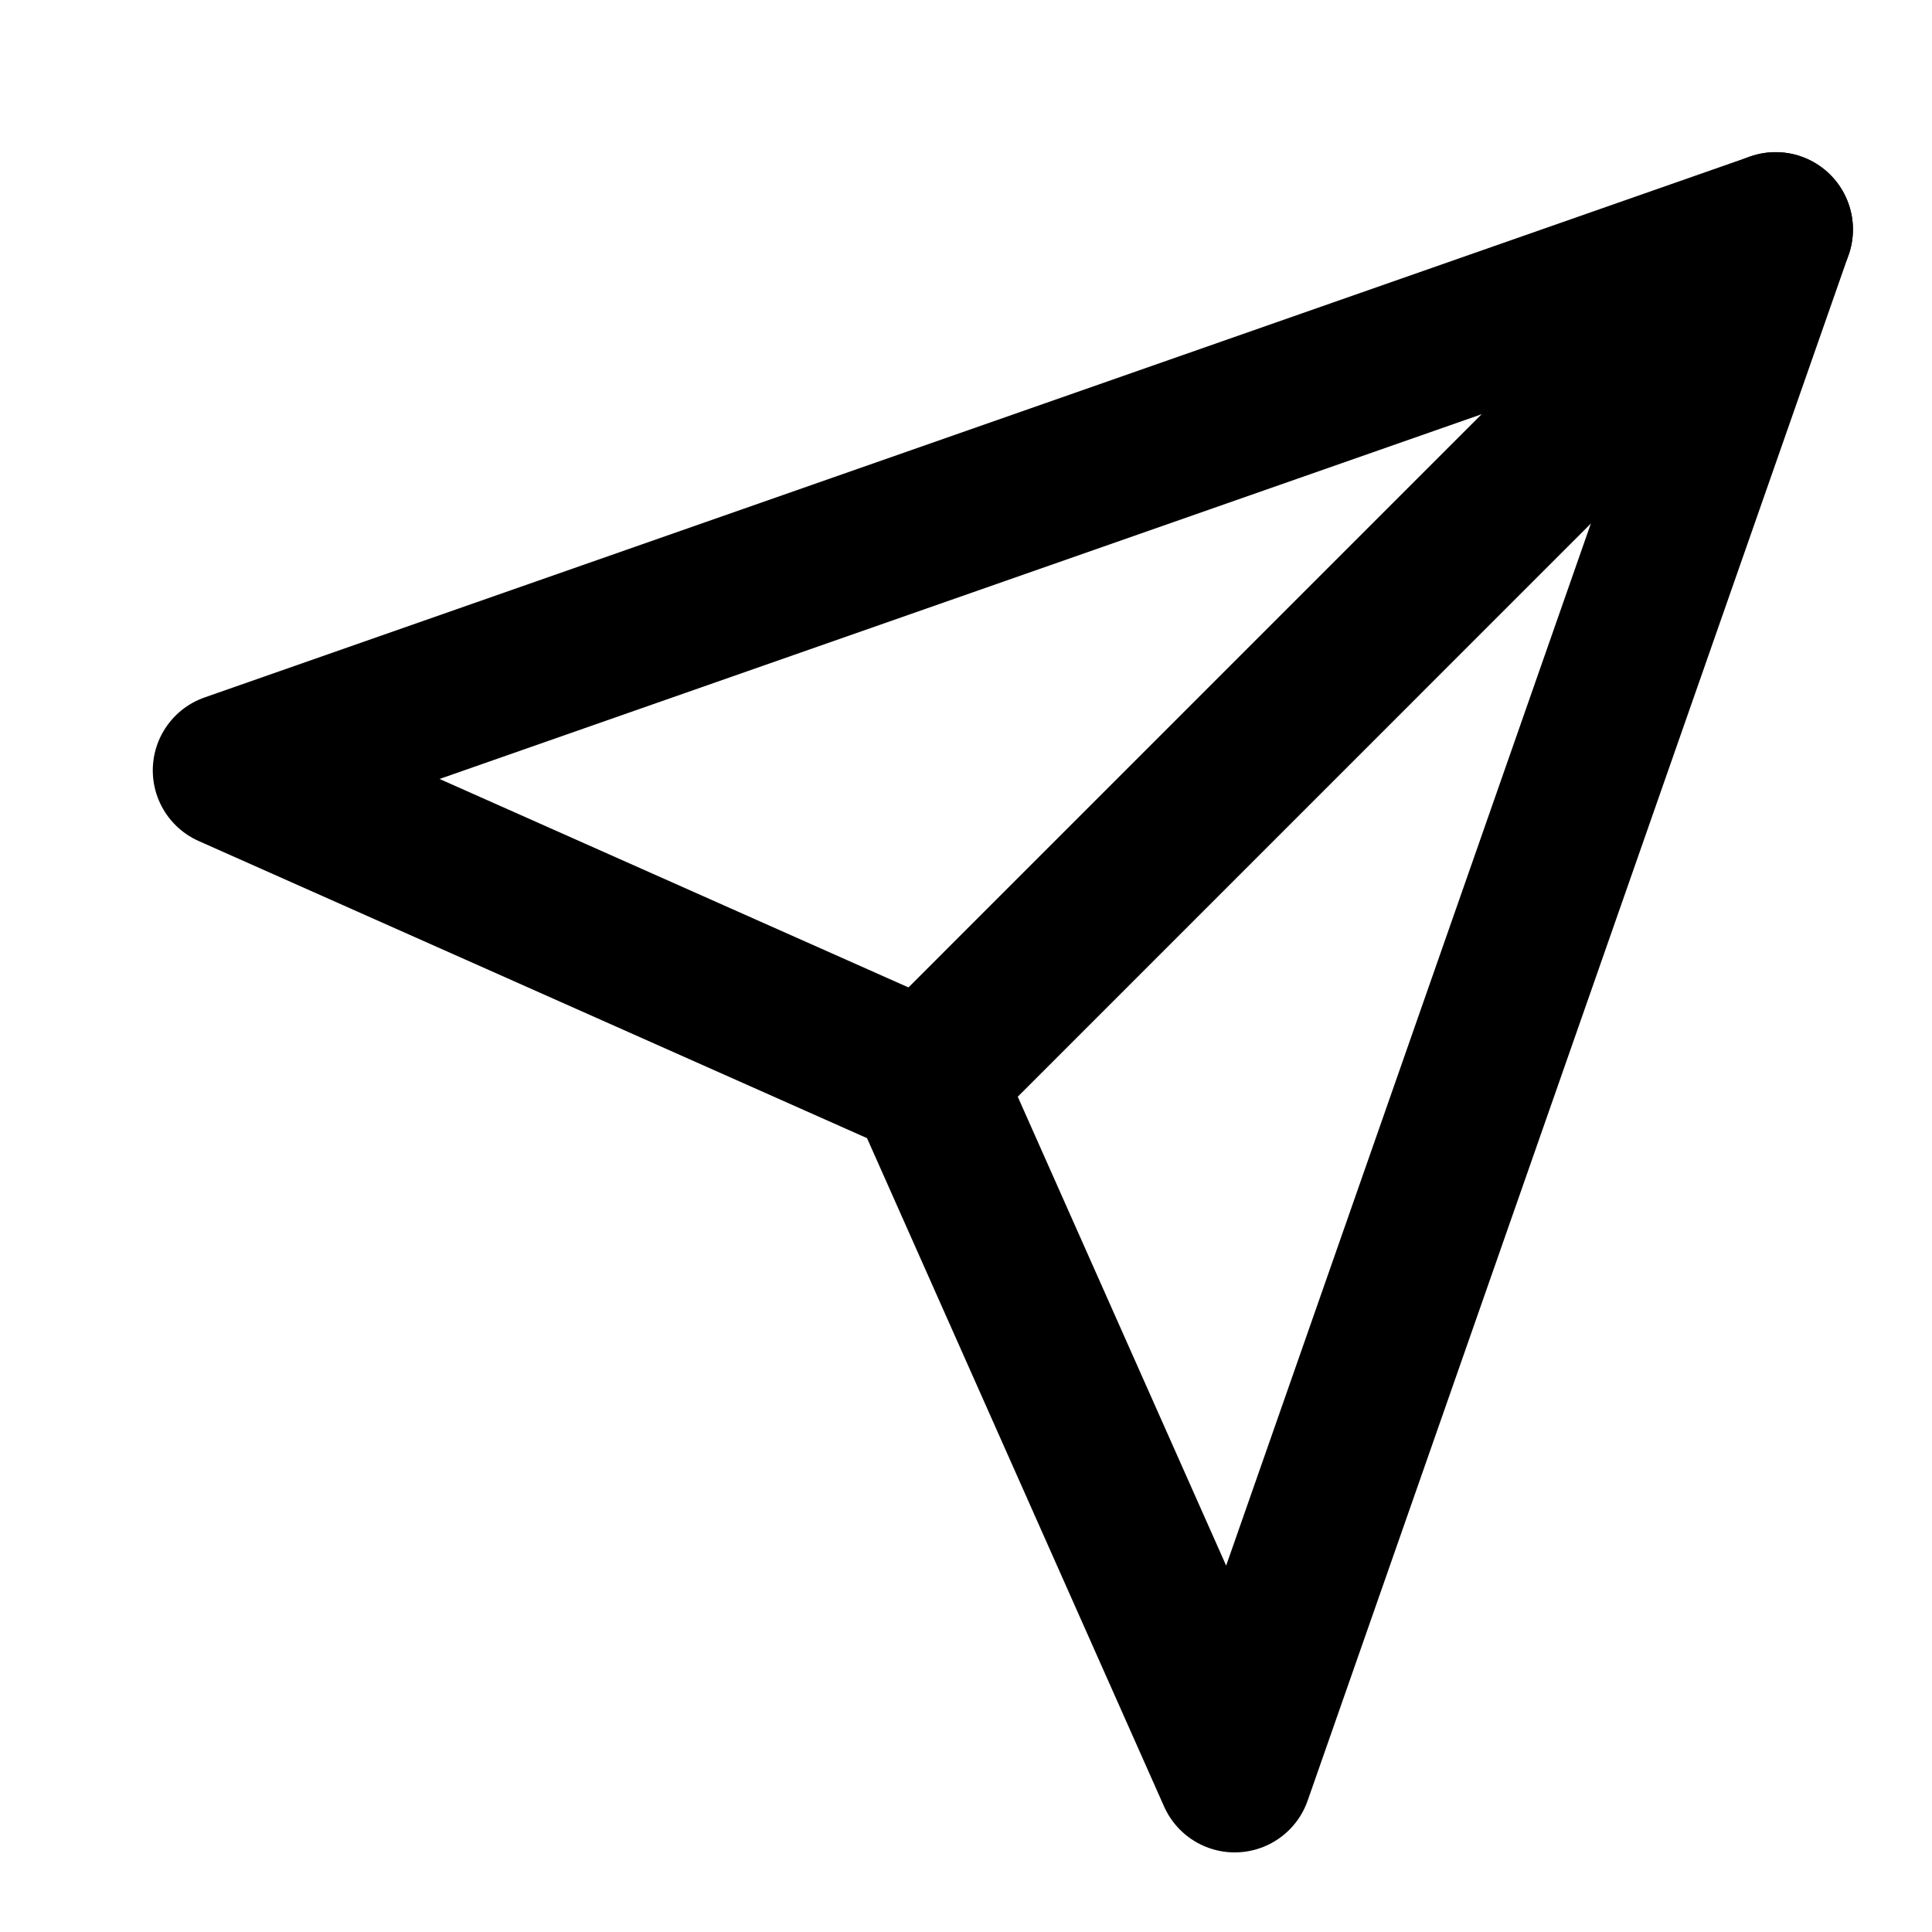 <svg width="25" height="25" viewBox="0 0 25 25" fill="none" xmlns="http://www.w3.org/2000/svg">
<path d="M22.977 2.969L11.977 13.97" stroke="black" stroke-width="2" stroke-linecap="round" stroke-linejoin="round"/>
<path d="M22.977 2.969L15.977 22.97L11.977 13.97L2.977 9.969L22.977 2.969Z" stroke="black" stroke-width="2" stroke-linecap="round" stroke-linejoin="round"/>
</svg>
